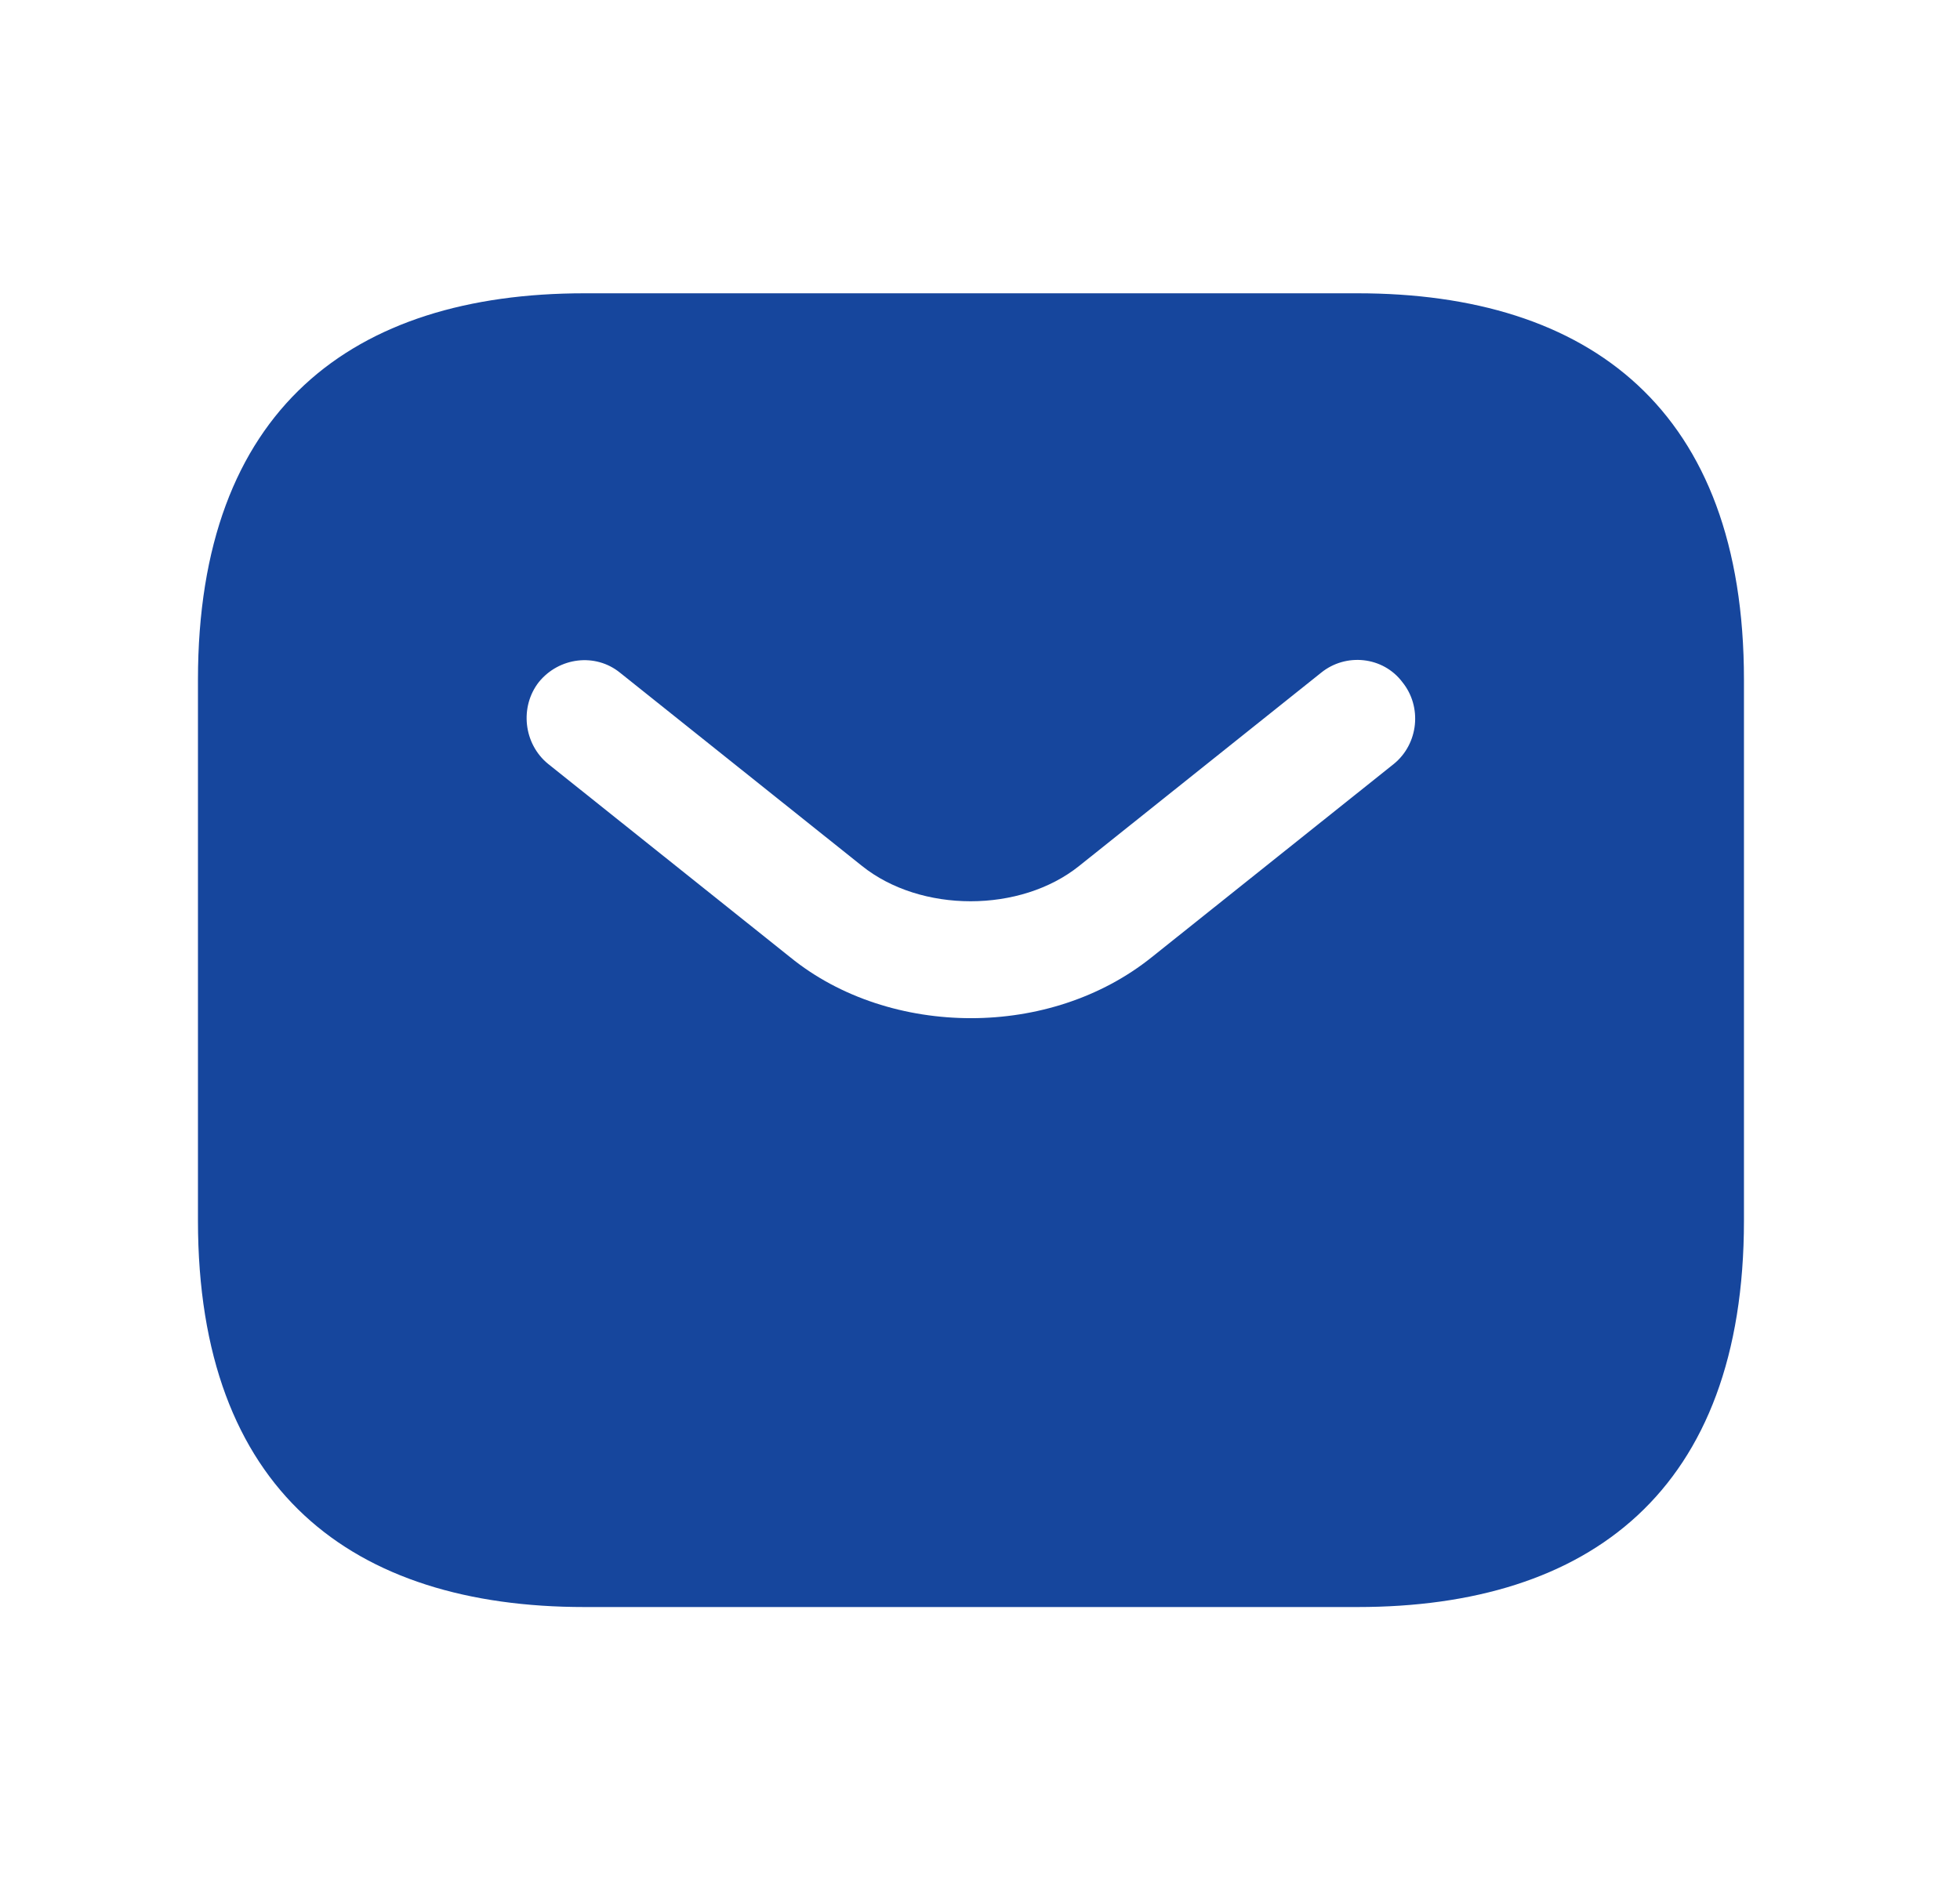 <svg width="31" height="30" viewBox="0 0 31 30" fill="none" xmlns="http://www.w3.org/2000/svg">
<path d="M21.47 4.64H9.244C5.577 4.64 3.131 6.474 3.131 10.753V19.311C3.131 23.59 5.577 25.424 9.244 25.424H21.47C25.138 25.424 27.583 23.59 27.583 19.311V10.753C27.583 6.474 25.138 4.64 21.47 4.64ZM22.045 12.086L18.218 15.142C17.411 15.79 16.384 16.108 15.357 16.108C14.33 16.108 13.291 15.79 12.496 15.142L8.67 12.086C8.279 11.768 8.217 11.181 8.523 10.79C8.841 10.399 9.416 10.325 9.807 10.643L13.633 13.699C14.563 14.445 16.14 14.445 17.069 13.699L20.895 10.643C21.287 10.325 21.874 10.386 22.179 10.79C22.497 11.181 22.436 11.768 22.045 12.086Z" fill="#16469D"/>
</svg>
